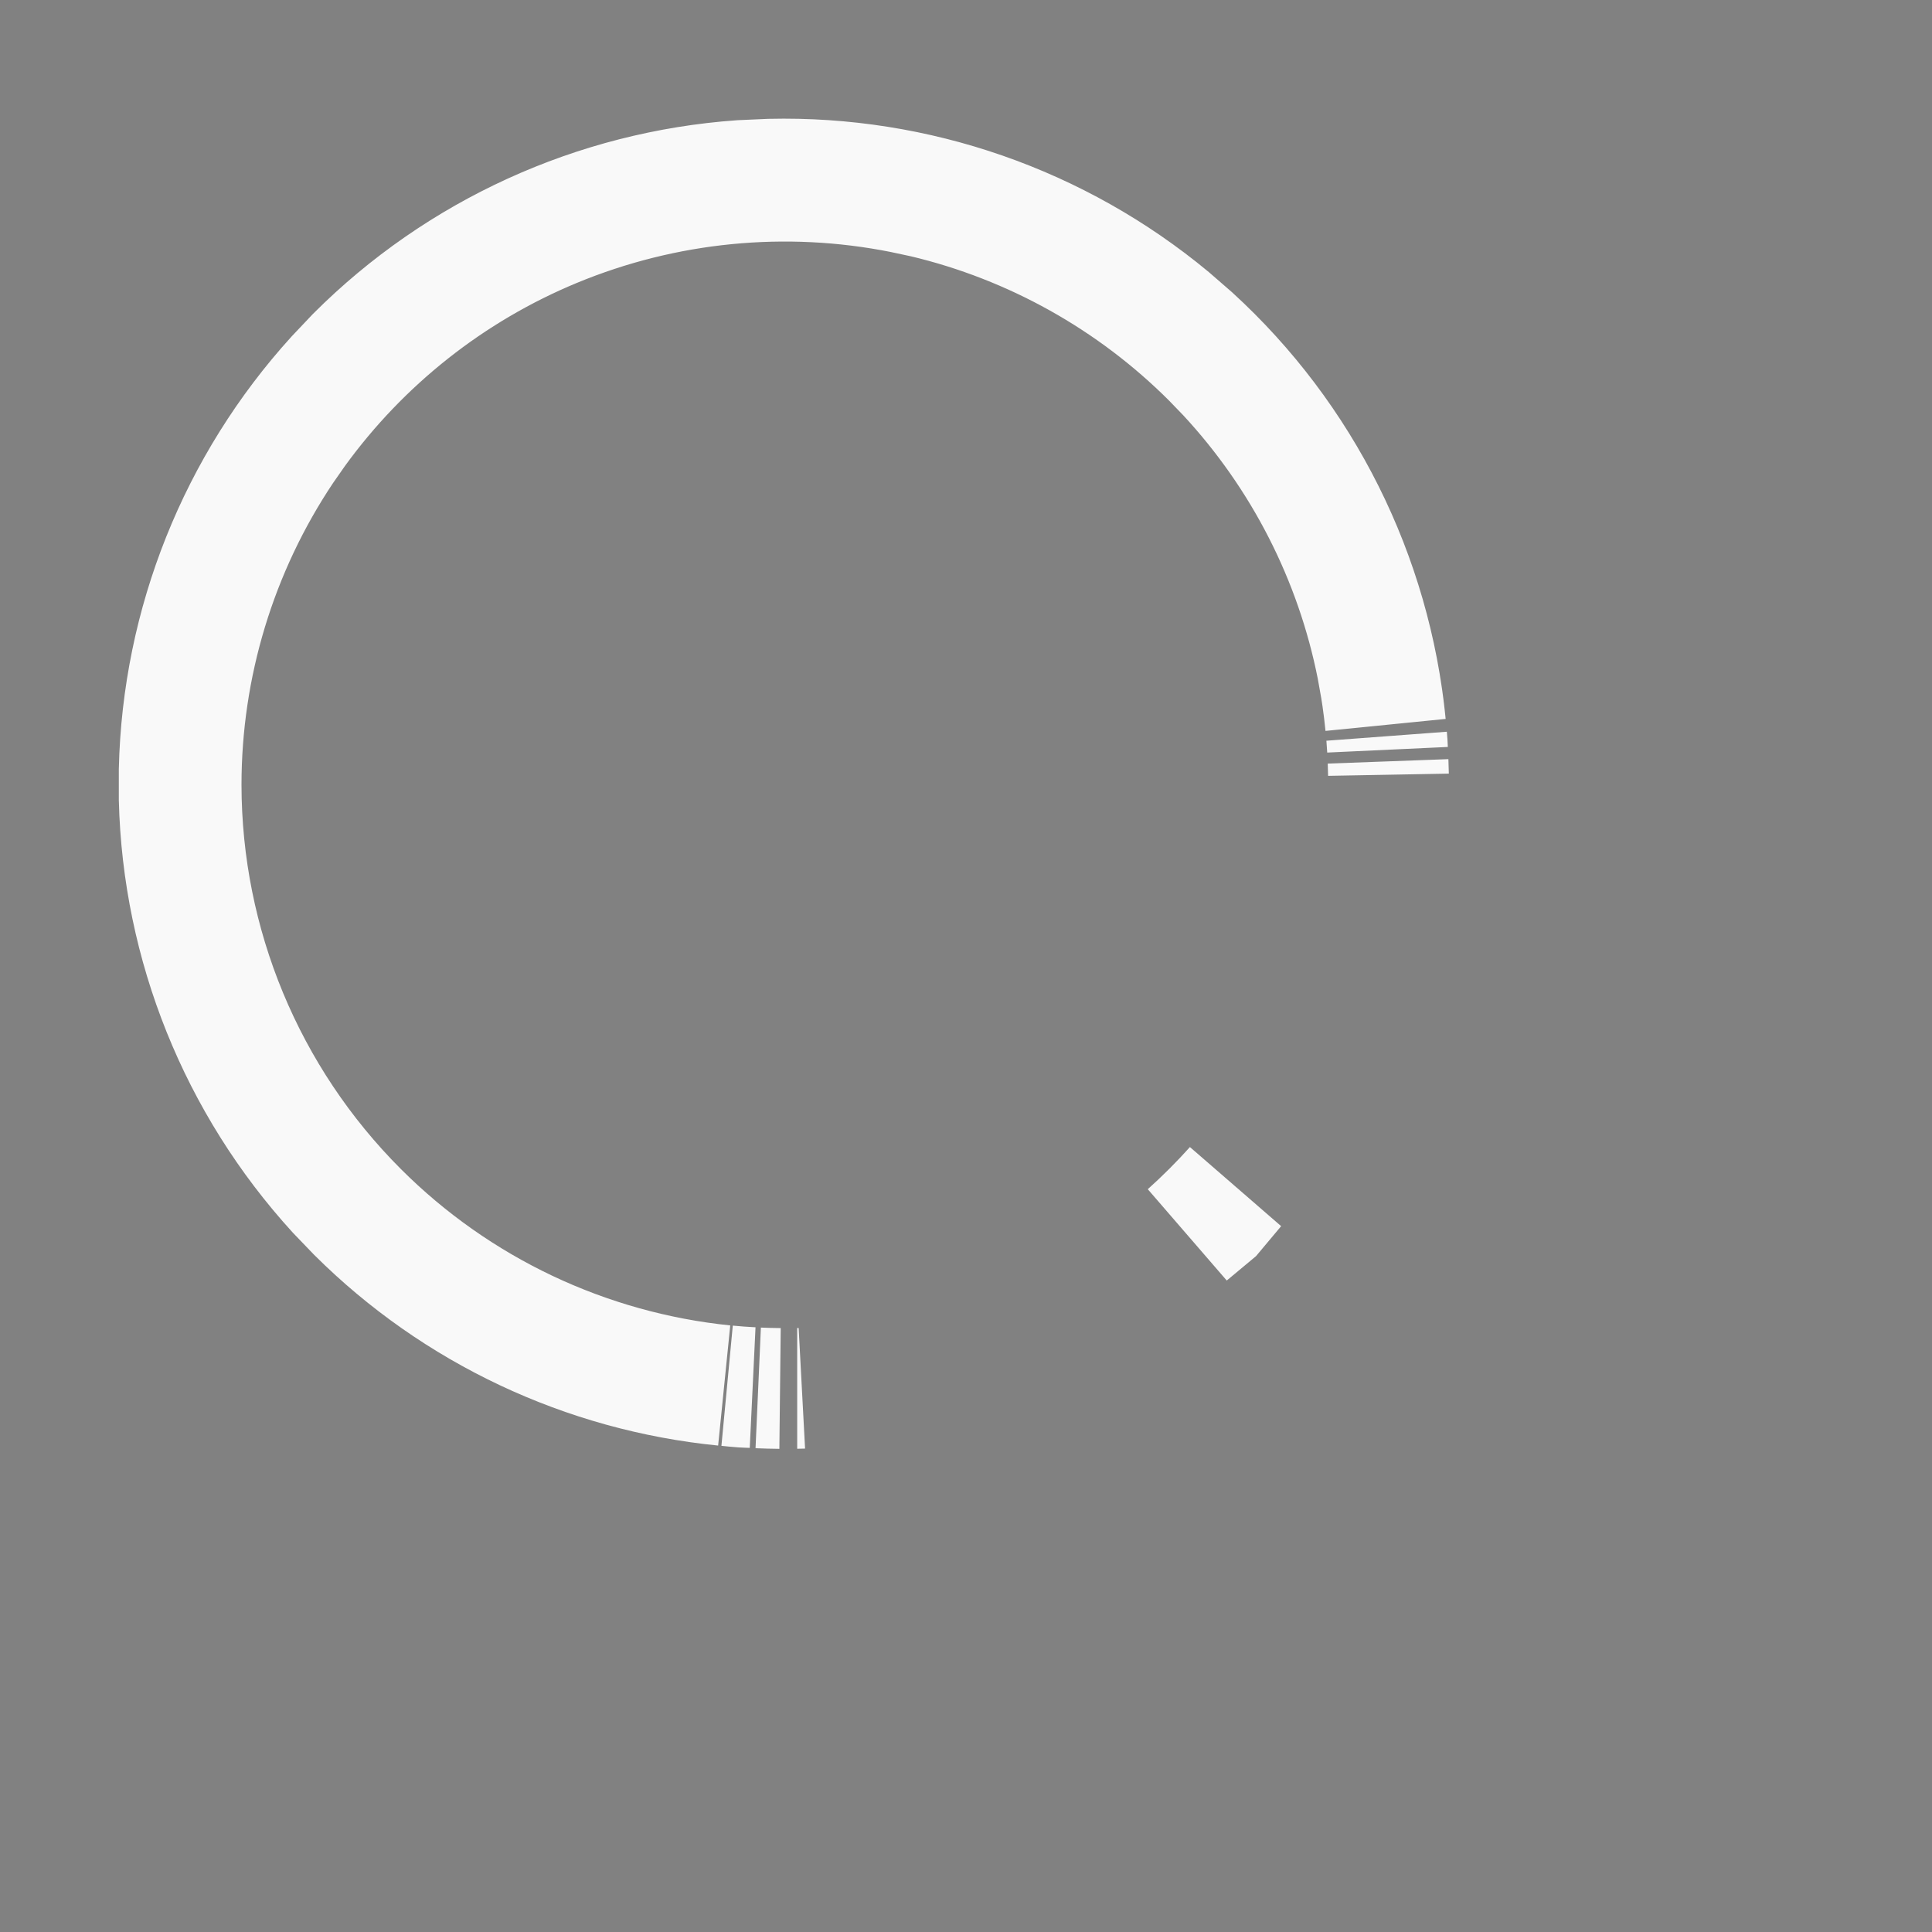 <svg width="24" height="24" viewBox="0 0 24 24" fill="none" xmlns="http://www.w3.org/2000/svg">
<rect x="0" y="0" width="24" height="24" fill="#808080" stroke="none"/>
<rect width="24" height="24" fill="white" fill-opacity="0.01" style="mix-blend-mode:multiply"/>
<path d="M9.69 17.248C9.6 17.247 9.51 17.245 9.419 17.241C9.509 17.245 9.6 17.247 9.69 17.248ZM9.961 17.246C9.942 17.247 9.923 17.247 9.903 17.247C9.923 17.247 9.942 17.247 9.961 17.246ZM9.349 17.237C9.308 17.235 9.267 17.235 9.226 17.232C9.161 17.228 9.097 17.22 9.033 17.214C9.138 17.224 9.243 17.232 9.349 17.237ZM9.566 2.226C11.379 2.184 13.141 2.8 14.53 3.951L14.803 4.188C16.176 5.442 17.031 7.159 17.212 9.004C17.197 8.856 17.179 8.708 17.155 8.561L17.106 8.287C16.835 6.923 16.19 5.663 15.246 4.646L15.054 4.447C14.07 3.464 12.834 2.774 11.484 2.453L11.213 2.395C9.758 2.105 8.25 2.254 6.88 2.821C5.595 3.353 4.486 4.232 3.673 5.355L3.514 5.583C2.69 6.816 2.25 8.267 2.25 9.75V9.751C2.252 11.739 3.043 13.646 4.449 15.052C5.676 16.279 7.284 17.036 8.995 17.211C7.273 17.04 5.664 16.282 4.438 15.063L4.188 14.803C2.966 13.464 2.271 11.732 2.226 9.928V9.566C2.267 7.754 2.962 6.022 4.175 4.687L4.424 4.424C5.706 3.142 7.405 2.37 9.205 2.242L9.566 2.226ZM15.071 15.071L14.759 15.331C14.963 15.148 15.157 14.954 15.34 14.75L15.071 15.071ZM17.243 9.458C17.245 9.513 17.247 9.569 17.248 9.624C17.247 9.569 17.245 9.513 17.243 9.458ZM17.232 9.226C17.234 9.253 17.235 9.28 17.236 9.307C17.233 9.253 17.229 9.2 17.225 9.146C17.227 9.173 17.231 9.199 17.232 9.226Z" fill="#161616" stroke="#F9F9F9" stroke-width="1.5"/>
</svg>

